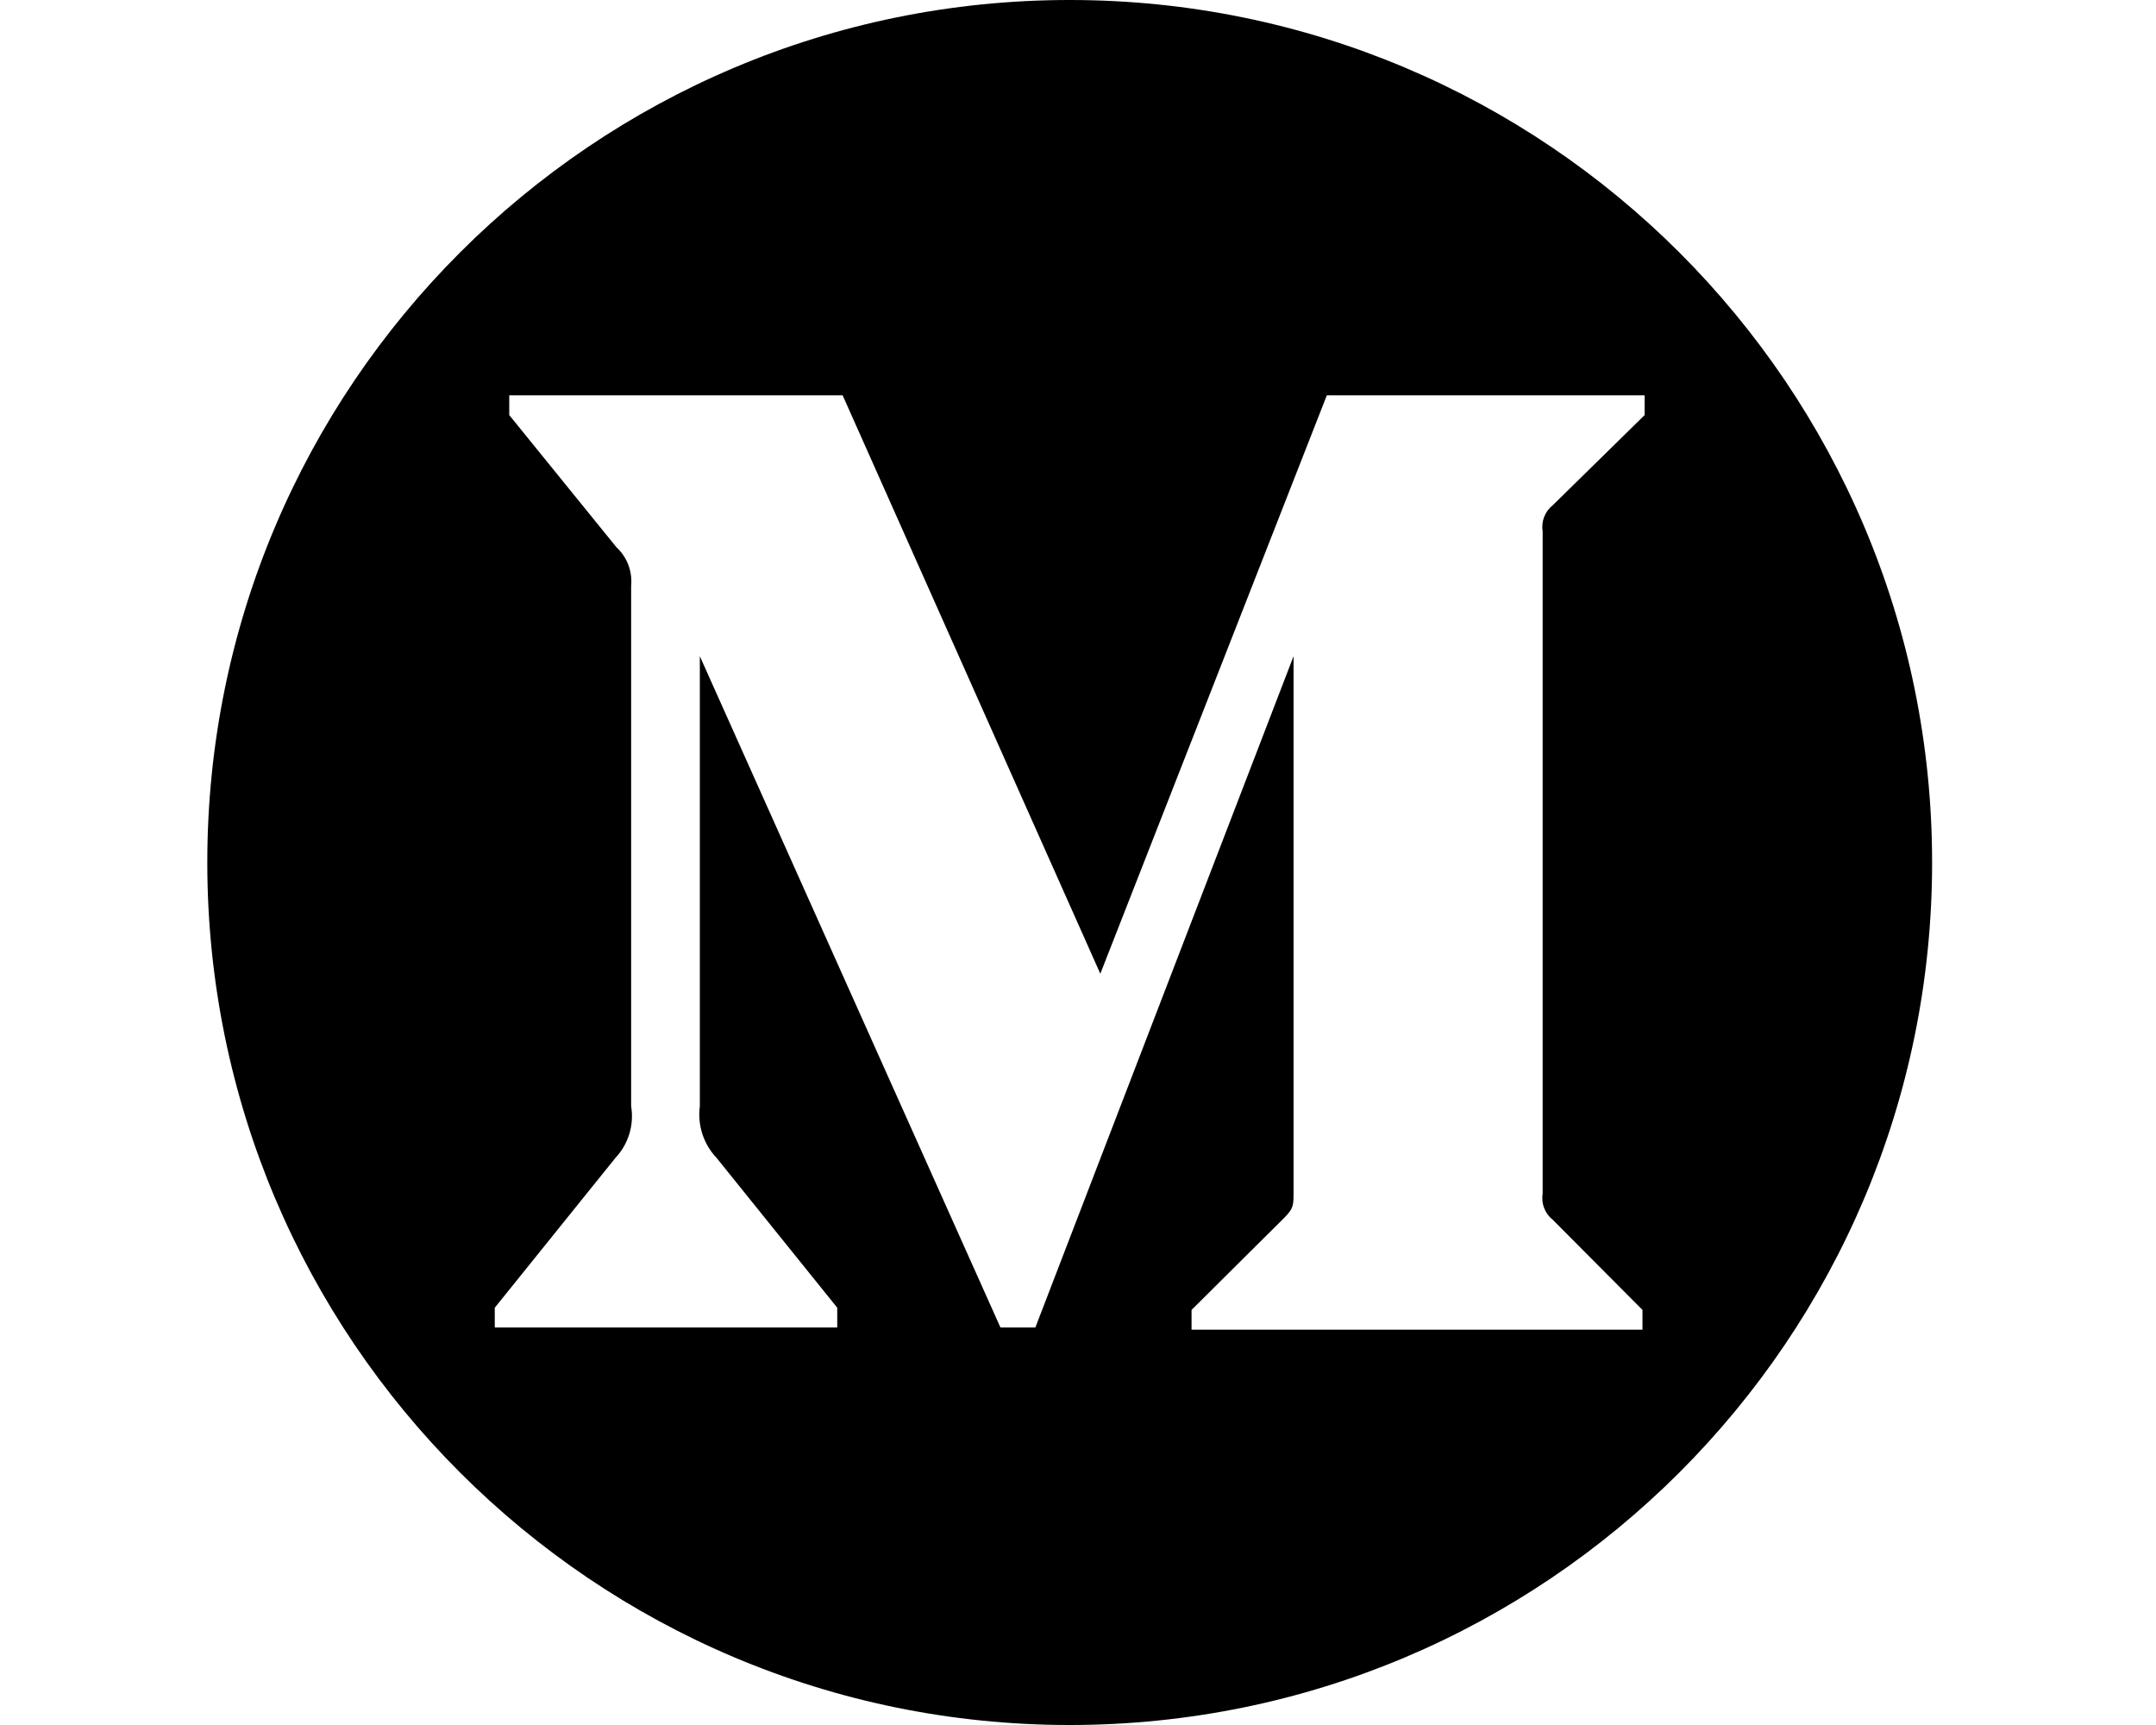 <svg width="50px" height="40px" viewBox="0 0 49 48" fill="none" xmlns="http://www.w3.org/2000/svg">
<path fill-rule="evenodd" clip-rule="evenodd" d="M48.269 24C48.269 37.255 37.524 48 24.269 48C11.014 48 0.269 37.255 0.269 24C0.269 10.745 11.014 0 24.269 0C37.524 0 48.269 10.745 48.269 24ZM11.66 15.234C11.954 15.505 12.103 15.902 12.064 16.304V30.779C12.151 31.301 11.99 31.834 11.63 32.216L8.269 36.389V36.939H17.8V36.389L14.439 32.216C14.077 31.835 13.906 31.305 13.976 30.779V18.26L22.342 36.939H23.313L30.499 18.26V33.148C30.499 33.546 30.499 33.622 30.245 33.882L27.66 36.45V37H40.209V36.45L37.714 33.943C37.494 33.771 37.385 33.489 37.431 33.209V14.791C37.385 14.511 37.494 14.229 37.714 14.057L40.269 11.55V11H31.425L25.121 27.095L17.95 11H8.672V11.55L11.66 15.234Z" fill="black"/>
</svg>
